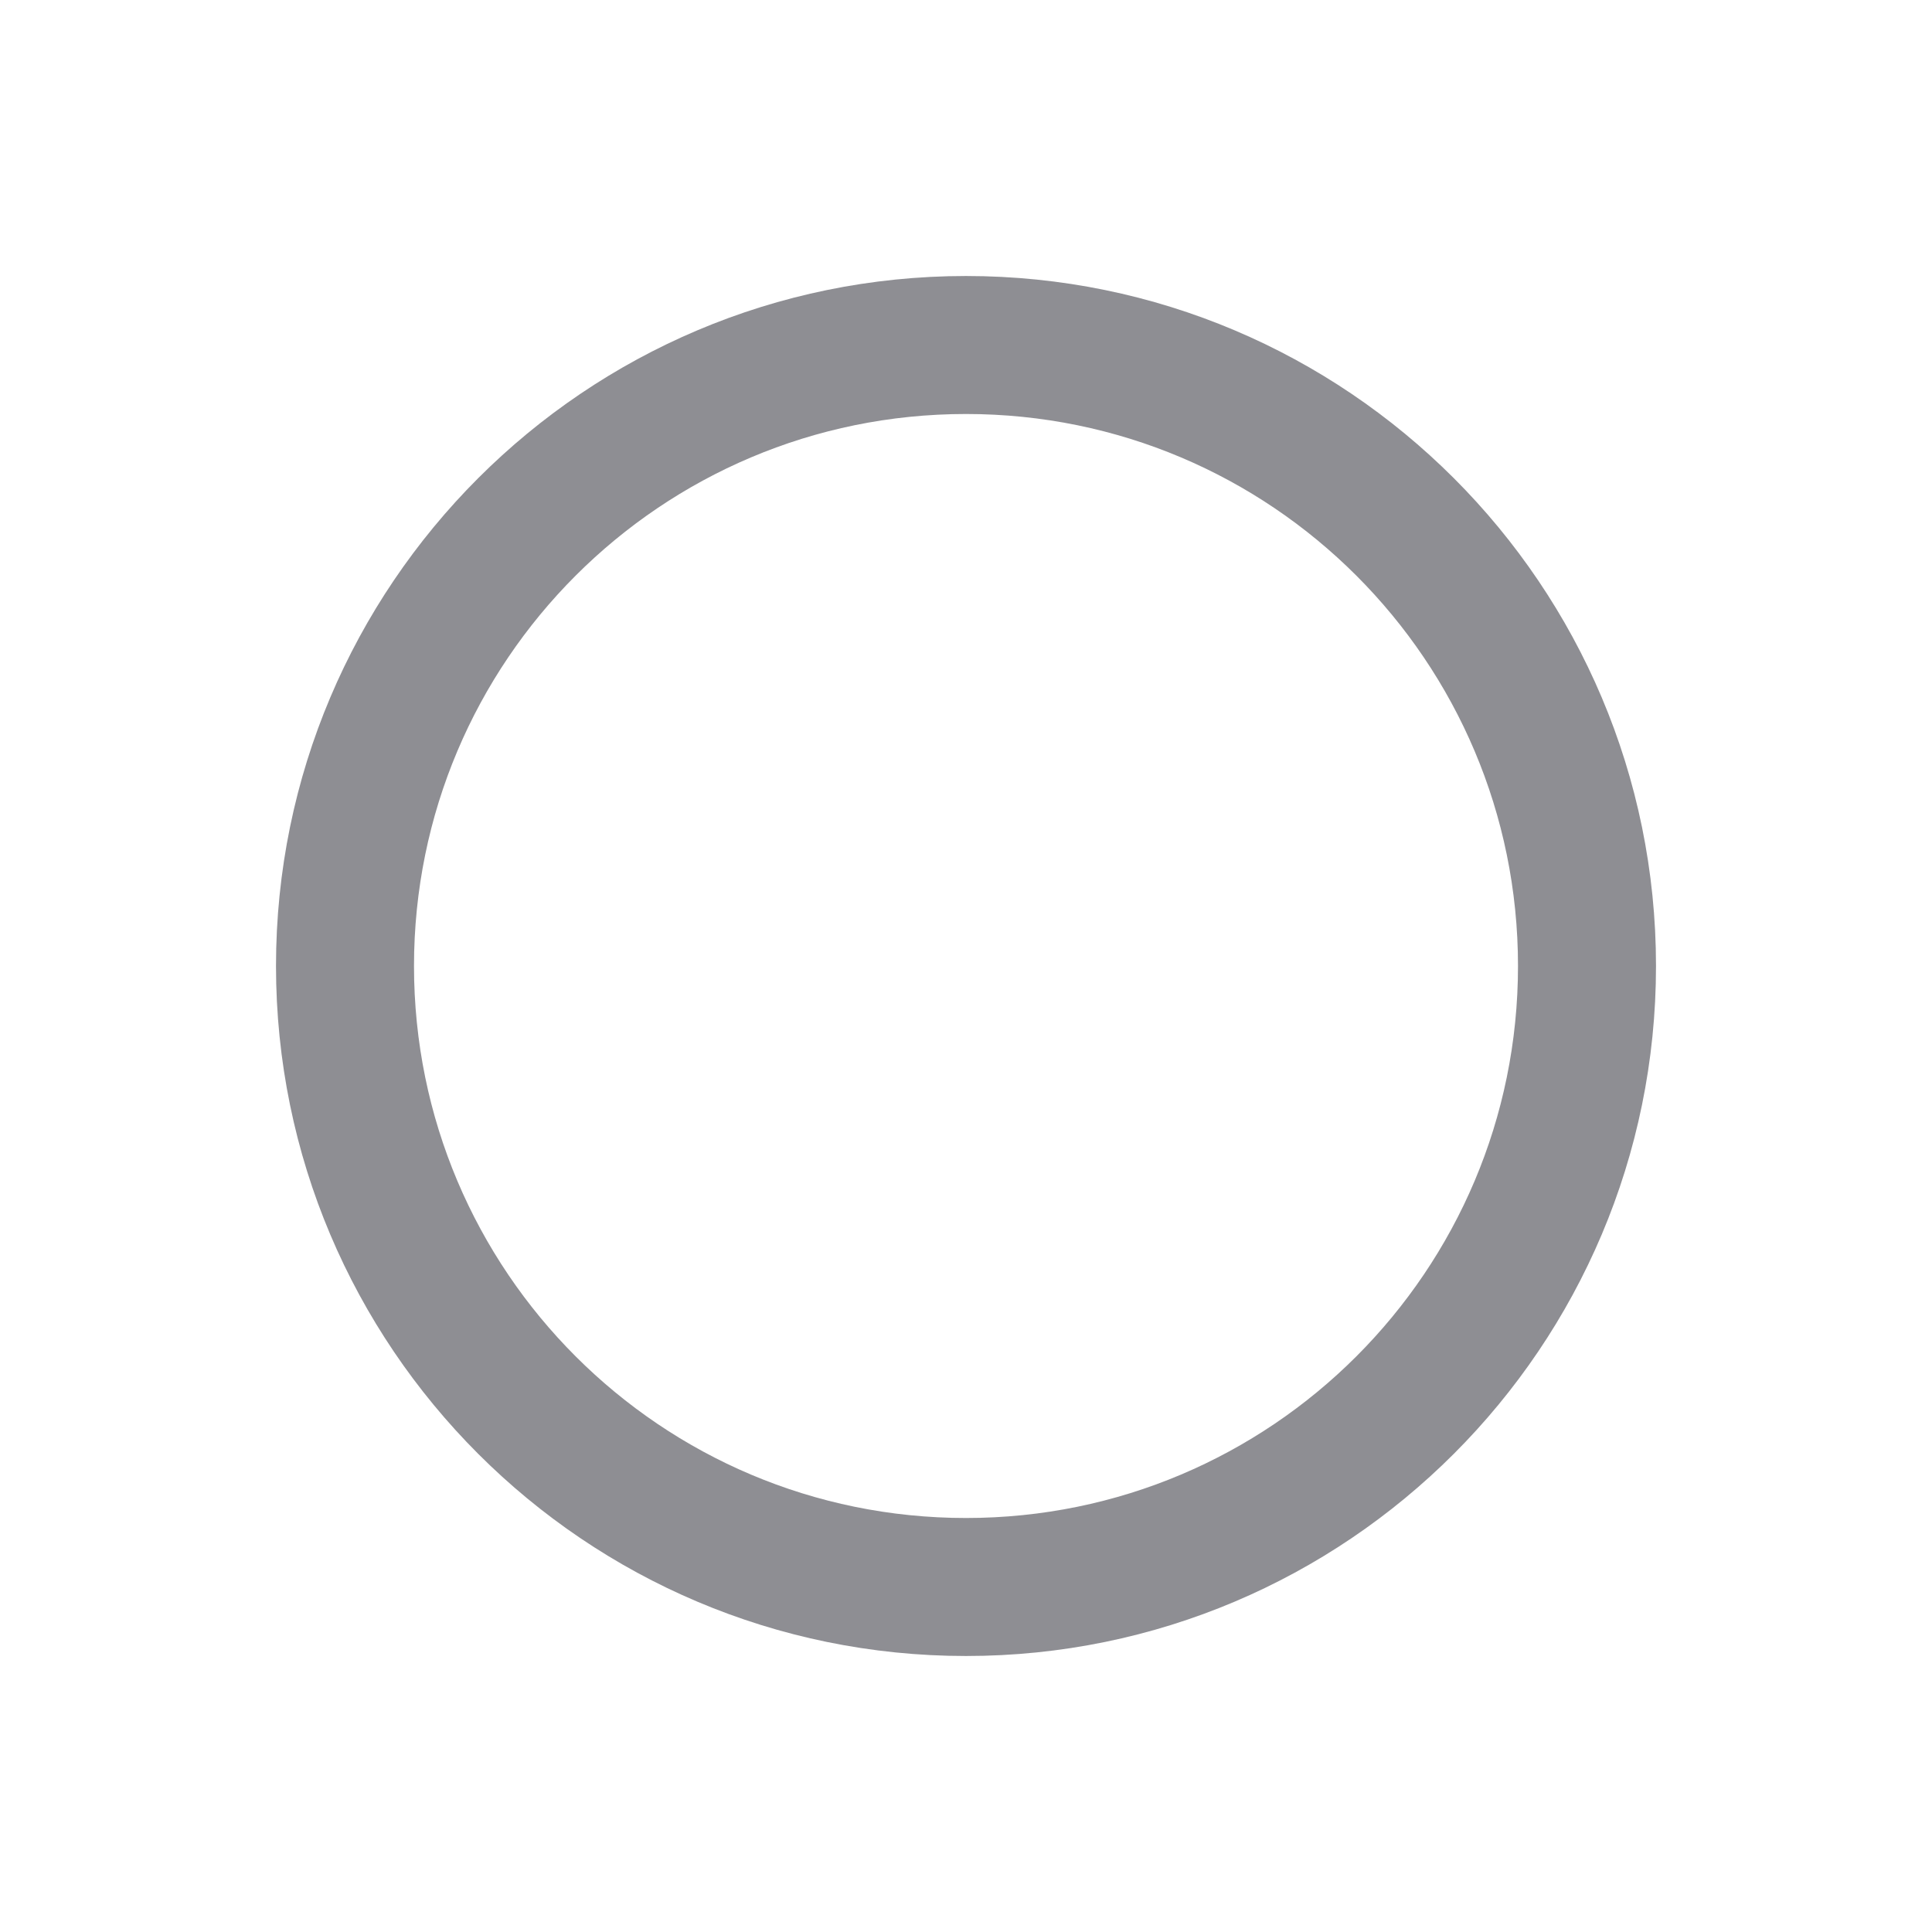 <svg width="28" height="28" viewBox="0 0 28 28" fill="none" xmlns="http://www.w3.org/2000/svg">
<path d="M14 4C8.48 4 4 8.48 4 14C4 19.52 8.48 24 14 24C19.52 24 24 19.52 24 14C24 8.48 19.52 4 14 4ZM14 22C9.58 22 6 18.42 6 14C6 9.58 9.58 6 14 6C18.42 6 22 9.58 22 14C22 18.42 18.42 22 14 22Z" fill="#8E8E93"/>
</svg>
